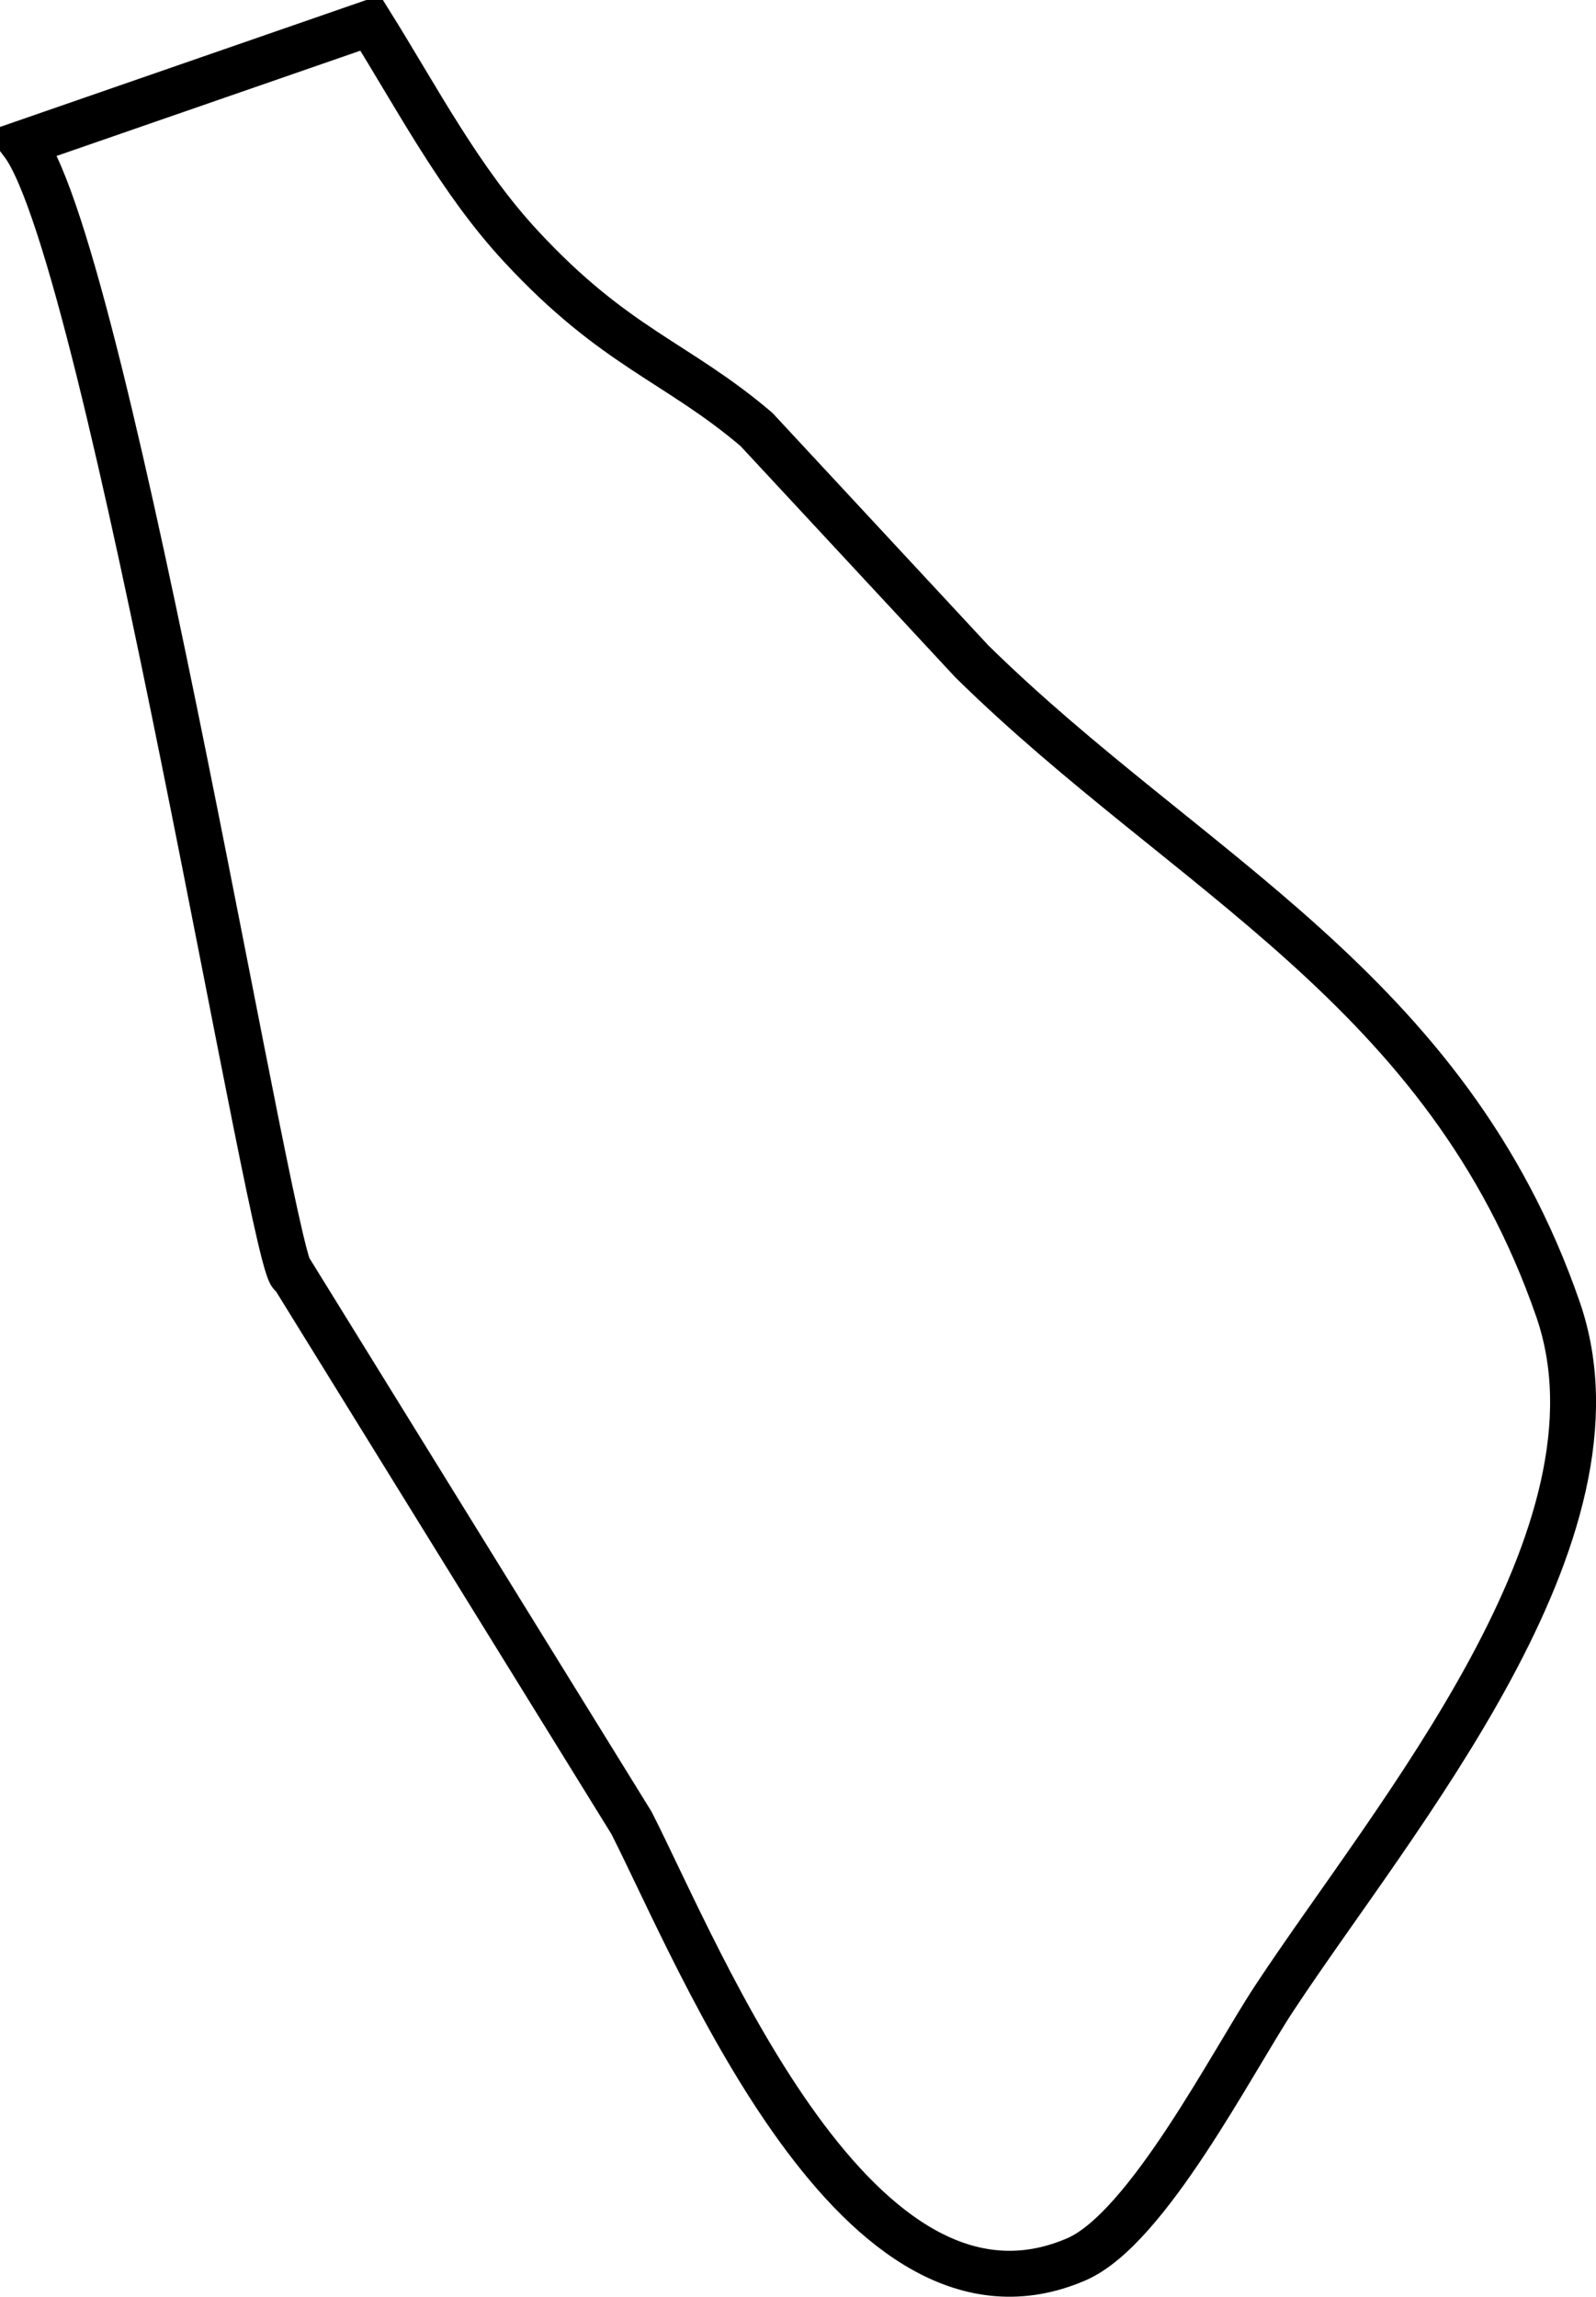 <svg xmlns:inkscape="http://www.inkscape.org/namespaces/inkscape" xmlns:sodipodi="http://sodipodi.sourceforge.net/DTD/sodipodi-0.dtd" xmlns="http://www.w3.org/2000/svg" xmlns:svg="http://www.w3.org/2000/svg" version="1.1" id="svg1" sodipodi:docname="roma_coast_north.svg" inkscape:version="1.3.2 (091e20e, 2023-11-25, custom)" viewBox="1142.94 864.5 34.75 50.01">
  <defs id="defs1"/>
  <sodipodi:namedview id="namedview1" pagecolor="#ffffff" bordercolor="#999999" borderopacity="1" inkscape:showpageshadow="2" inkscape:pageopacity="0" inkscape:pagecheckerboard="0" inkscape:deskcolor="#d1d1d1" inkscape:document-units="in" inkscape:zoom="1.6768791" inkscape:cx="326.20121" inkscape:cy="244.8" inkscape:window-width="1920" inkscape:window-height="1017" inkscape:window-x="-8" inkscape:window-y="-8" inkscape:window-maximized="1" inkscape:current-layer="svg1"/>
  <path id="Roma Küste Nord" fill="none" stroke="black" stroke-width="1" d="M 1151.00,865.00            C 1152.03,866.65 1152.96,868.44 1154.29,869.87              1156.34,872.08 1157.67,872.37 1159.41,873.85              1159.41,873.85 1164.10,878.90 1164.10,878.90              1168.81,883.53 1174.44,886.02 1176.86,893.00              1178.56,897.89 1173.28,904.07 1170.69,908.00              1169.77,909.39 1167.92,913.02 1166.38,913.69              1161.62,915.75 1158.21,907.19 1156.69,904.19              1156.69,904.19 1149.31,892.25 1149.31,892.25              1148.97,892.69 1145.31,870.12 1143.44,867.62              1143.44,867.62 1151.00,865.00 1151.00,865.00 Z"/>
</svg>